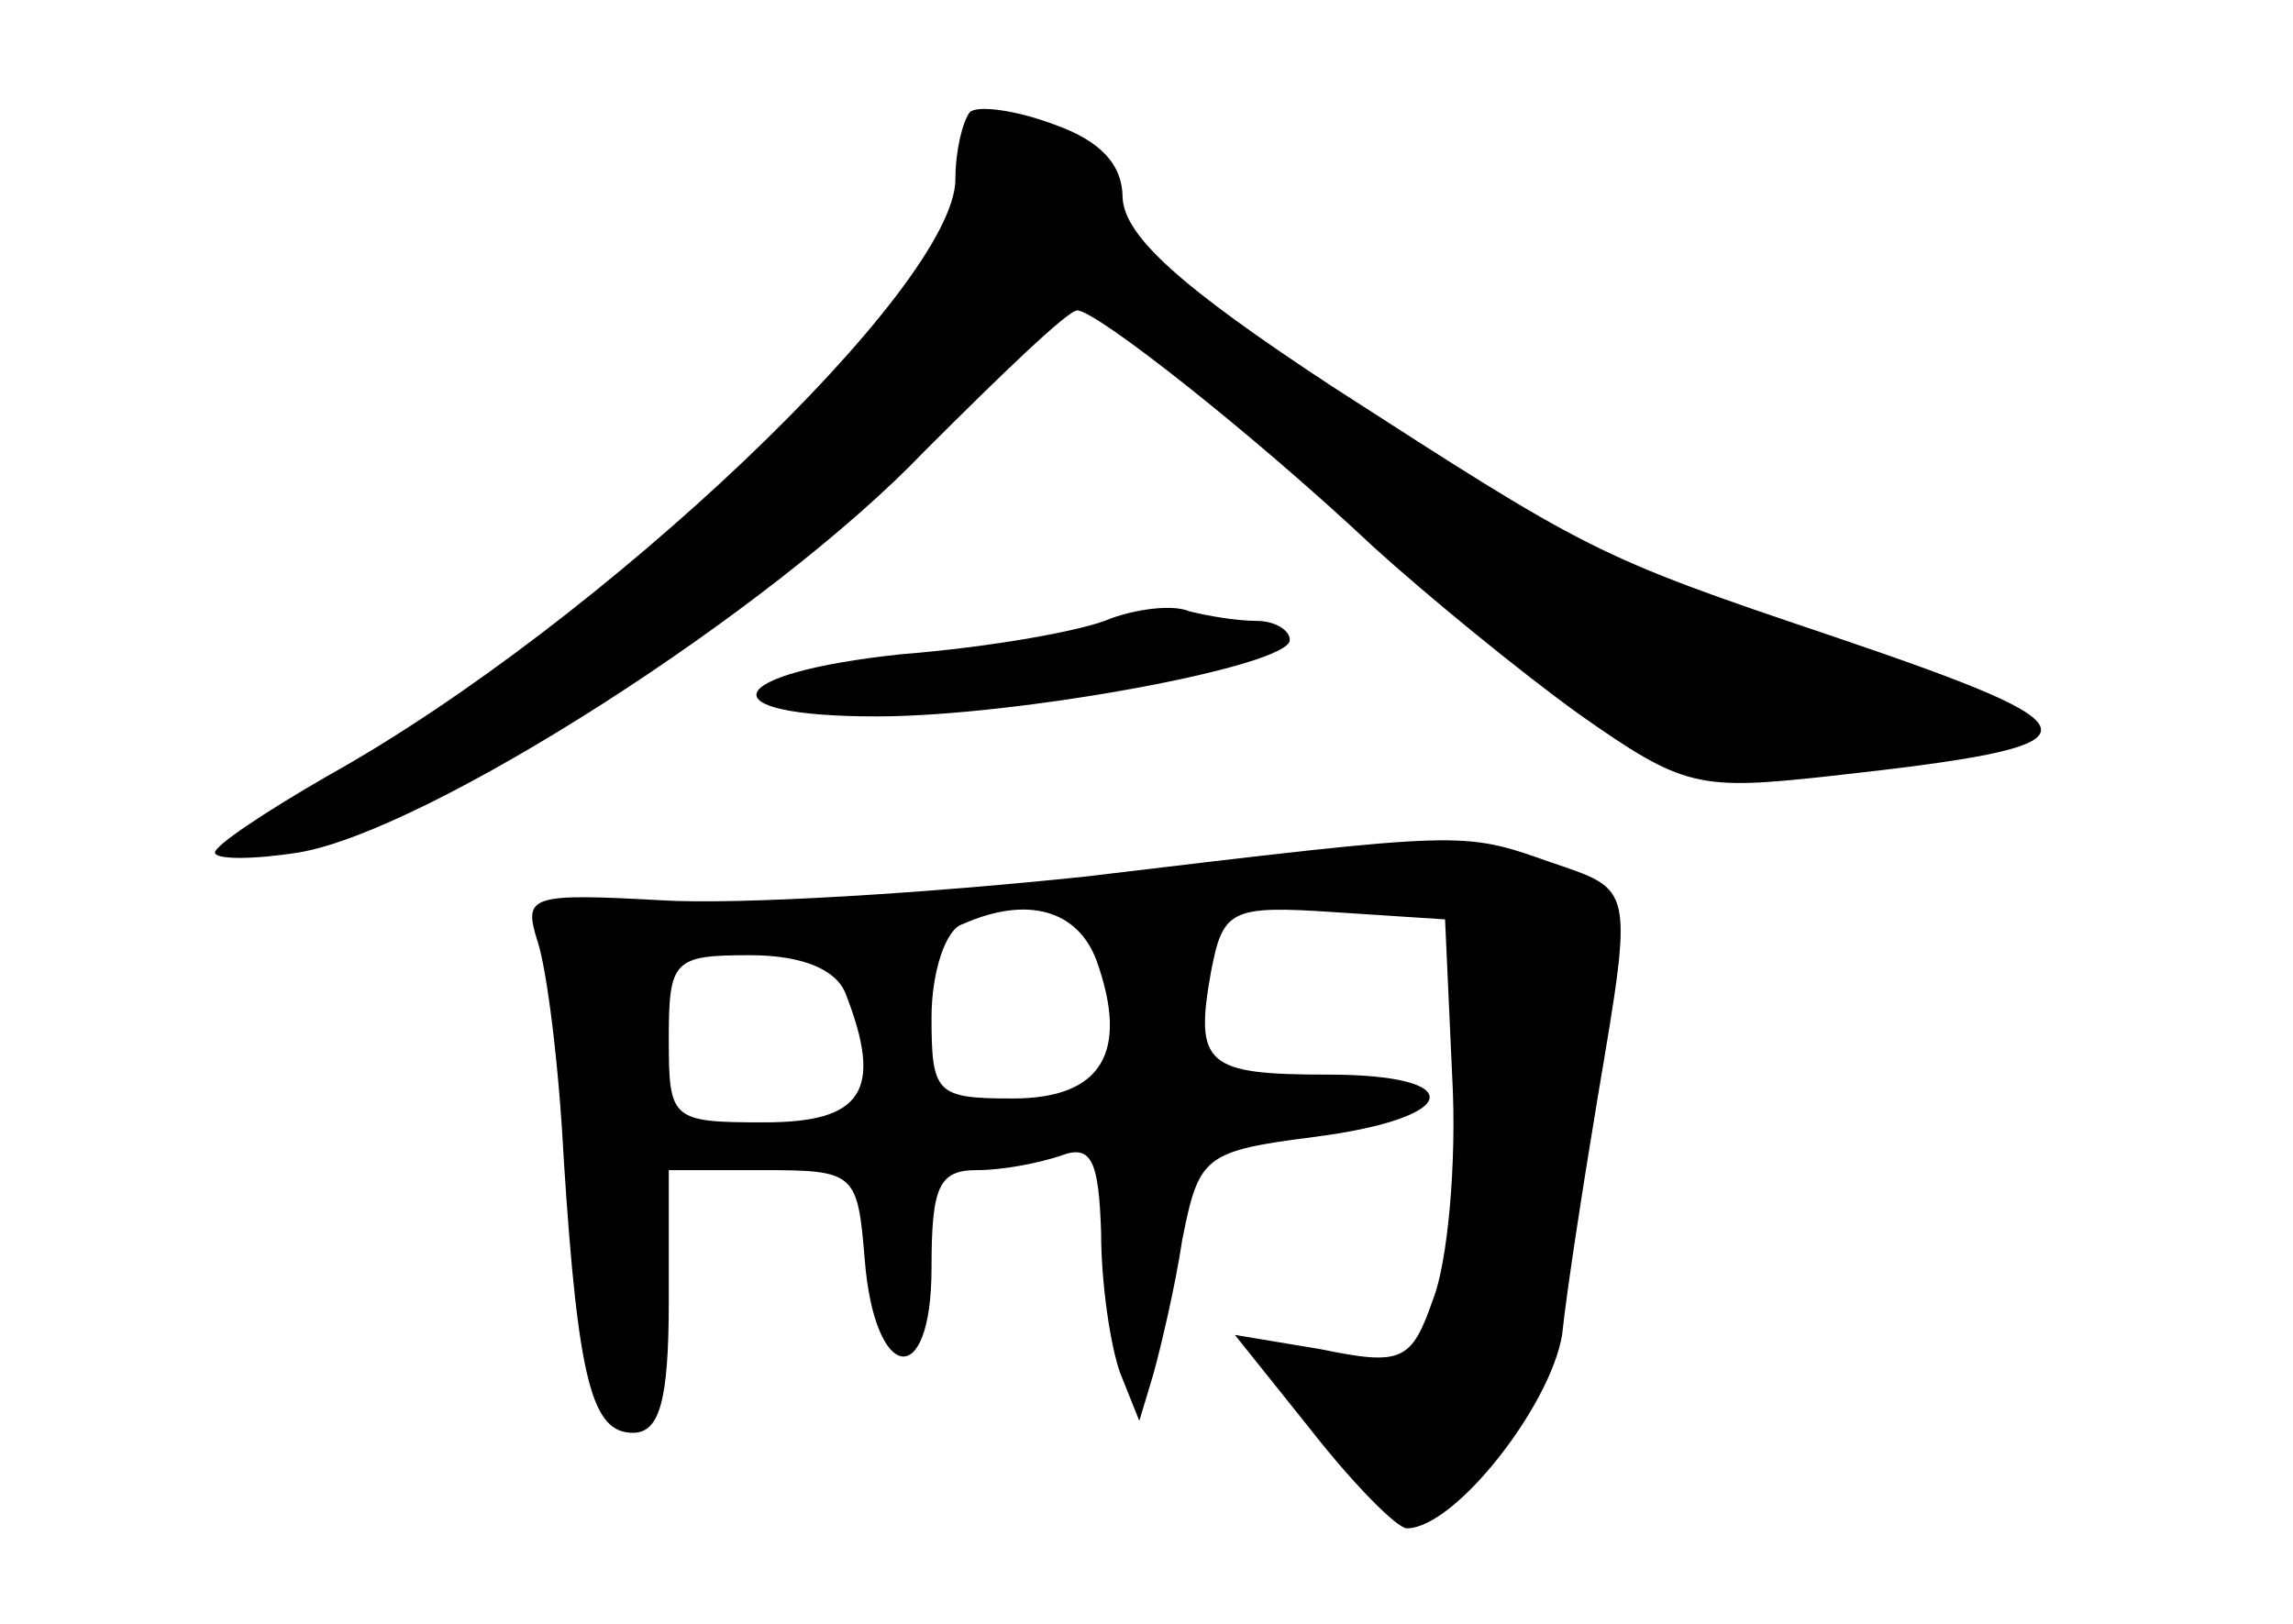 <?xml version="1.0" standalone="no"?>
<!DOCTYPE svg PUBLIC "-//W3C//DTD SVG 20010904//EN"
 "http://www.w3.org/TR/2001/REC-SVG-20010904/DTD/svg10.dtd">
<svg version="1.0" xmlns="http://www.w3.org/2000/svg"
 width="96pt" height="68pt" viewBox="0 0 96 68"
 preserveAspectRatio="xMidYMid meet">
<g transform="translate(0,68) scale(0.1,-0.1)"
fill="#000000" stroke="none">
<path d="M406 633 c-3 -4 -6 -16 -6 -28 0 -45 -148 -186 -263 -250 -26 -15
-47 -29 -47 -32 0 -3 16 -3 35 0 54 9 198 101 262 168 32 32 60 59 64 59 8 0
74 -52 124 -99 22 -20 61 -52 86 -70 44 -31 50 -32 105 -26 118 13 118 19 0
59 -98 33 -101 35 -208 104 -64 42 -87 63 -88 79 0 14 -9 24 -29 31 -16 6 -32
8 -35 5z"/>
<path d="M465 421 c-11 -5 -50 -12 -88 -15 -75 -8 -82 -26 -10 -26 59 0 173
21 173 32 0 4 -6 8 -14 8 -8 0 -20 2 -28 4 -7 3 -22 1 -33 -3z"/>
<path d="M455 313 c-66 -7 -146 -12 -178 -10 -55 3 -58 2 -52 -17 4 -12 9 -52
11 -91 6 -94 12 -115 29 -115 11 0 15 13 15 55 l0 55 39 0 c39 0 40 -1 43 -37
4 -52 28 -56 28 -4 0 34 3 41 19 41 11 0 26 3 35 6 13 5 16 -2 17 -32 0 -22 4
-48 8 -59 l8 -20 6 20 c3 11 9 36 12 56 7 35 9 37 56 43 61 8 64 26 5 26 -51
0 -56 4 -49 43 5 26 8 28 52 25 l46 -3 3 -66 c2 -36 -2 -78 -8 -93 -9 -26 -13
-28 -47 -21 l-36 6 32 -40 c18 -23 36 -41 40 -41 20 0 60 51 65 81 2 19 9 64
15 100 15 89 15 86 -20 98 -37 13 -35 13 -194 -6z m4 -35 c14 -39 2 -58 -35
-58 -32 0 -34 2 -34 34 0 19 6 37 13 39 27 12 48 6 56 -15z m-105 -14 c16 -41
7 -54 -34 -54 -39 0 -40 1 -40 35 0 33 2 35 34 35 22 0 36 -6 40 -16z"/>
</g>
</svg>
